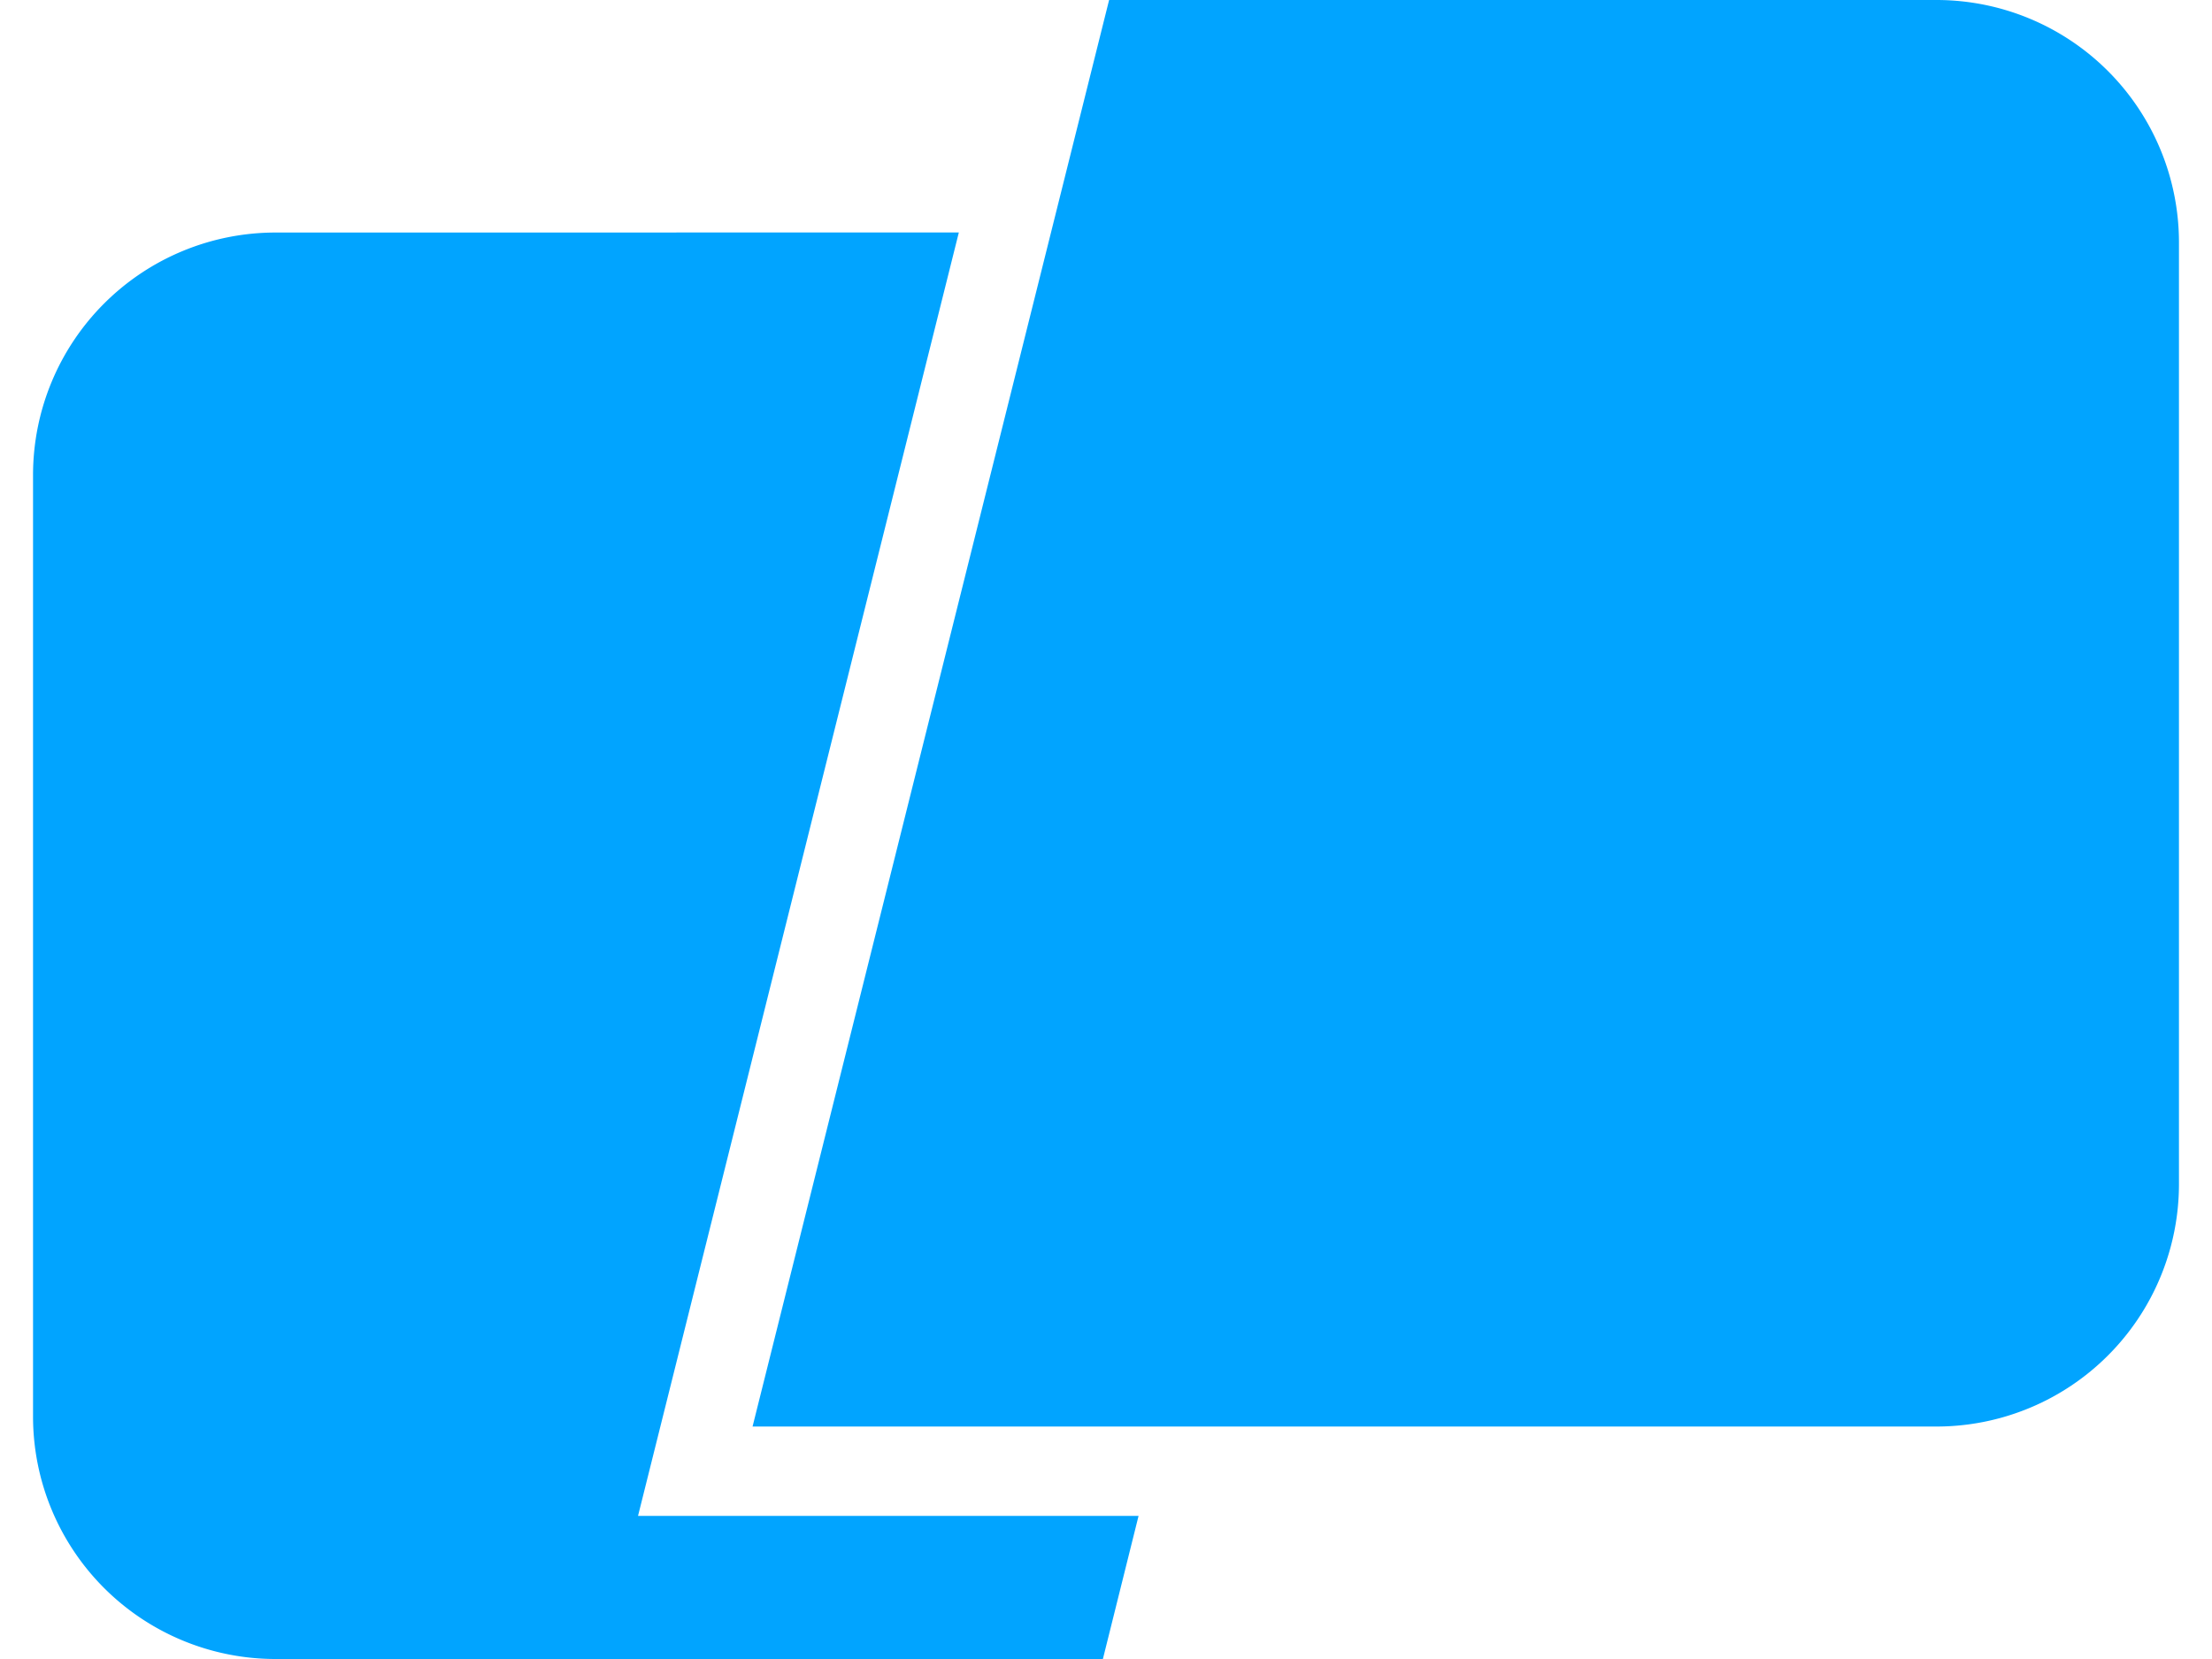<svg fill="#01A4FF" role="img" viewBox="0 0 32 24" xmlns="http://www.w3.org/2000/svg"><title>Warp</title><path d="M16.045 0h11.969A3.508 3.508 0 0 1 31.522 3.508v13.62a3.508 3.508 0 0 1-3.508 3.509H10.887Zm-2.174 3.363L9.23 21.93h7.241l-0.516 2.07H3.986A3.508 3.508 0 0 1 0.478 20.492V6.872a3.508 3.508 0 0 1 3.508-3.508Z"/></svg>
